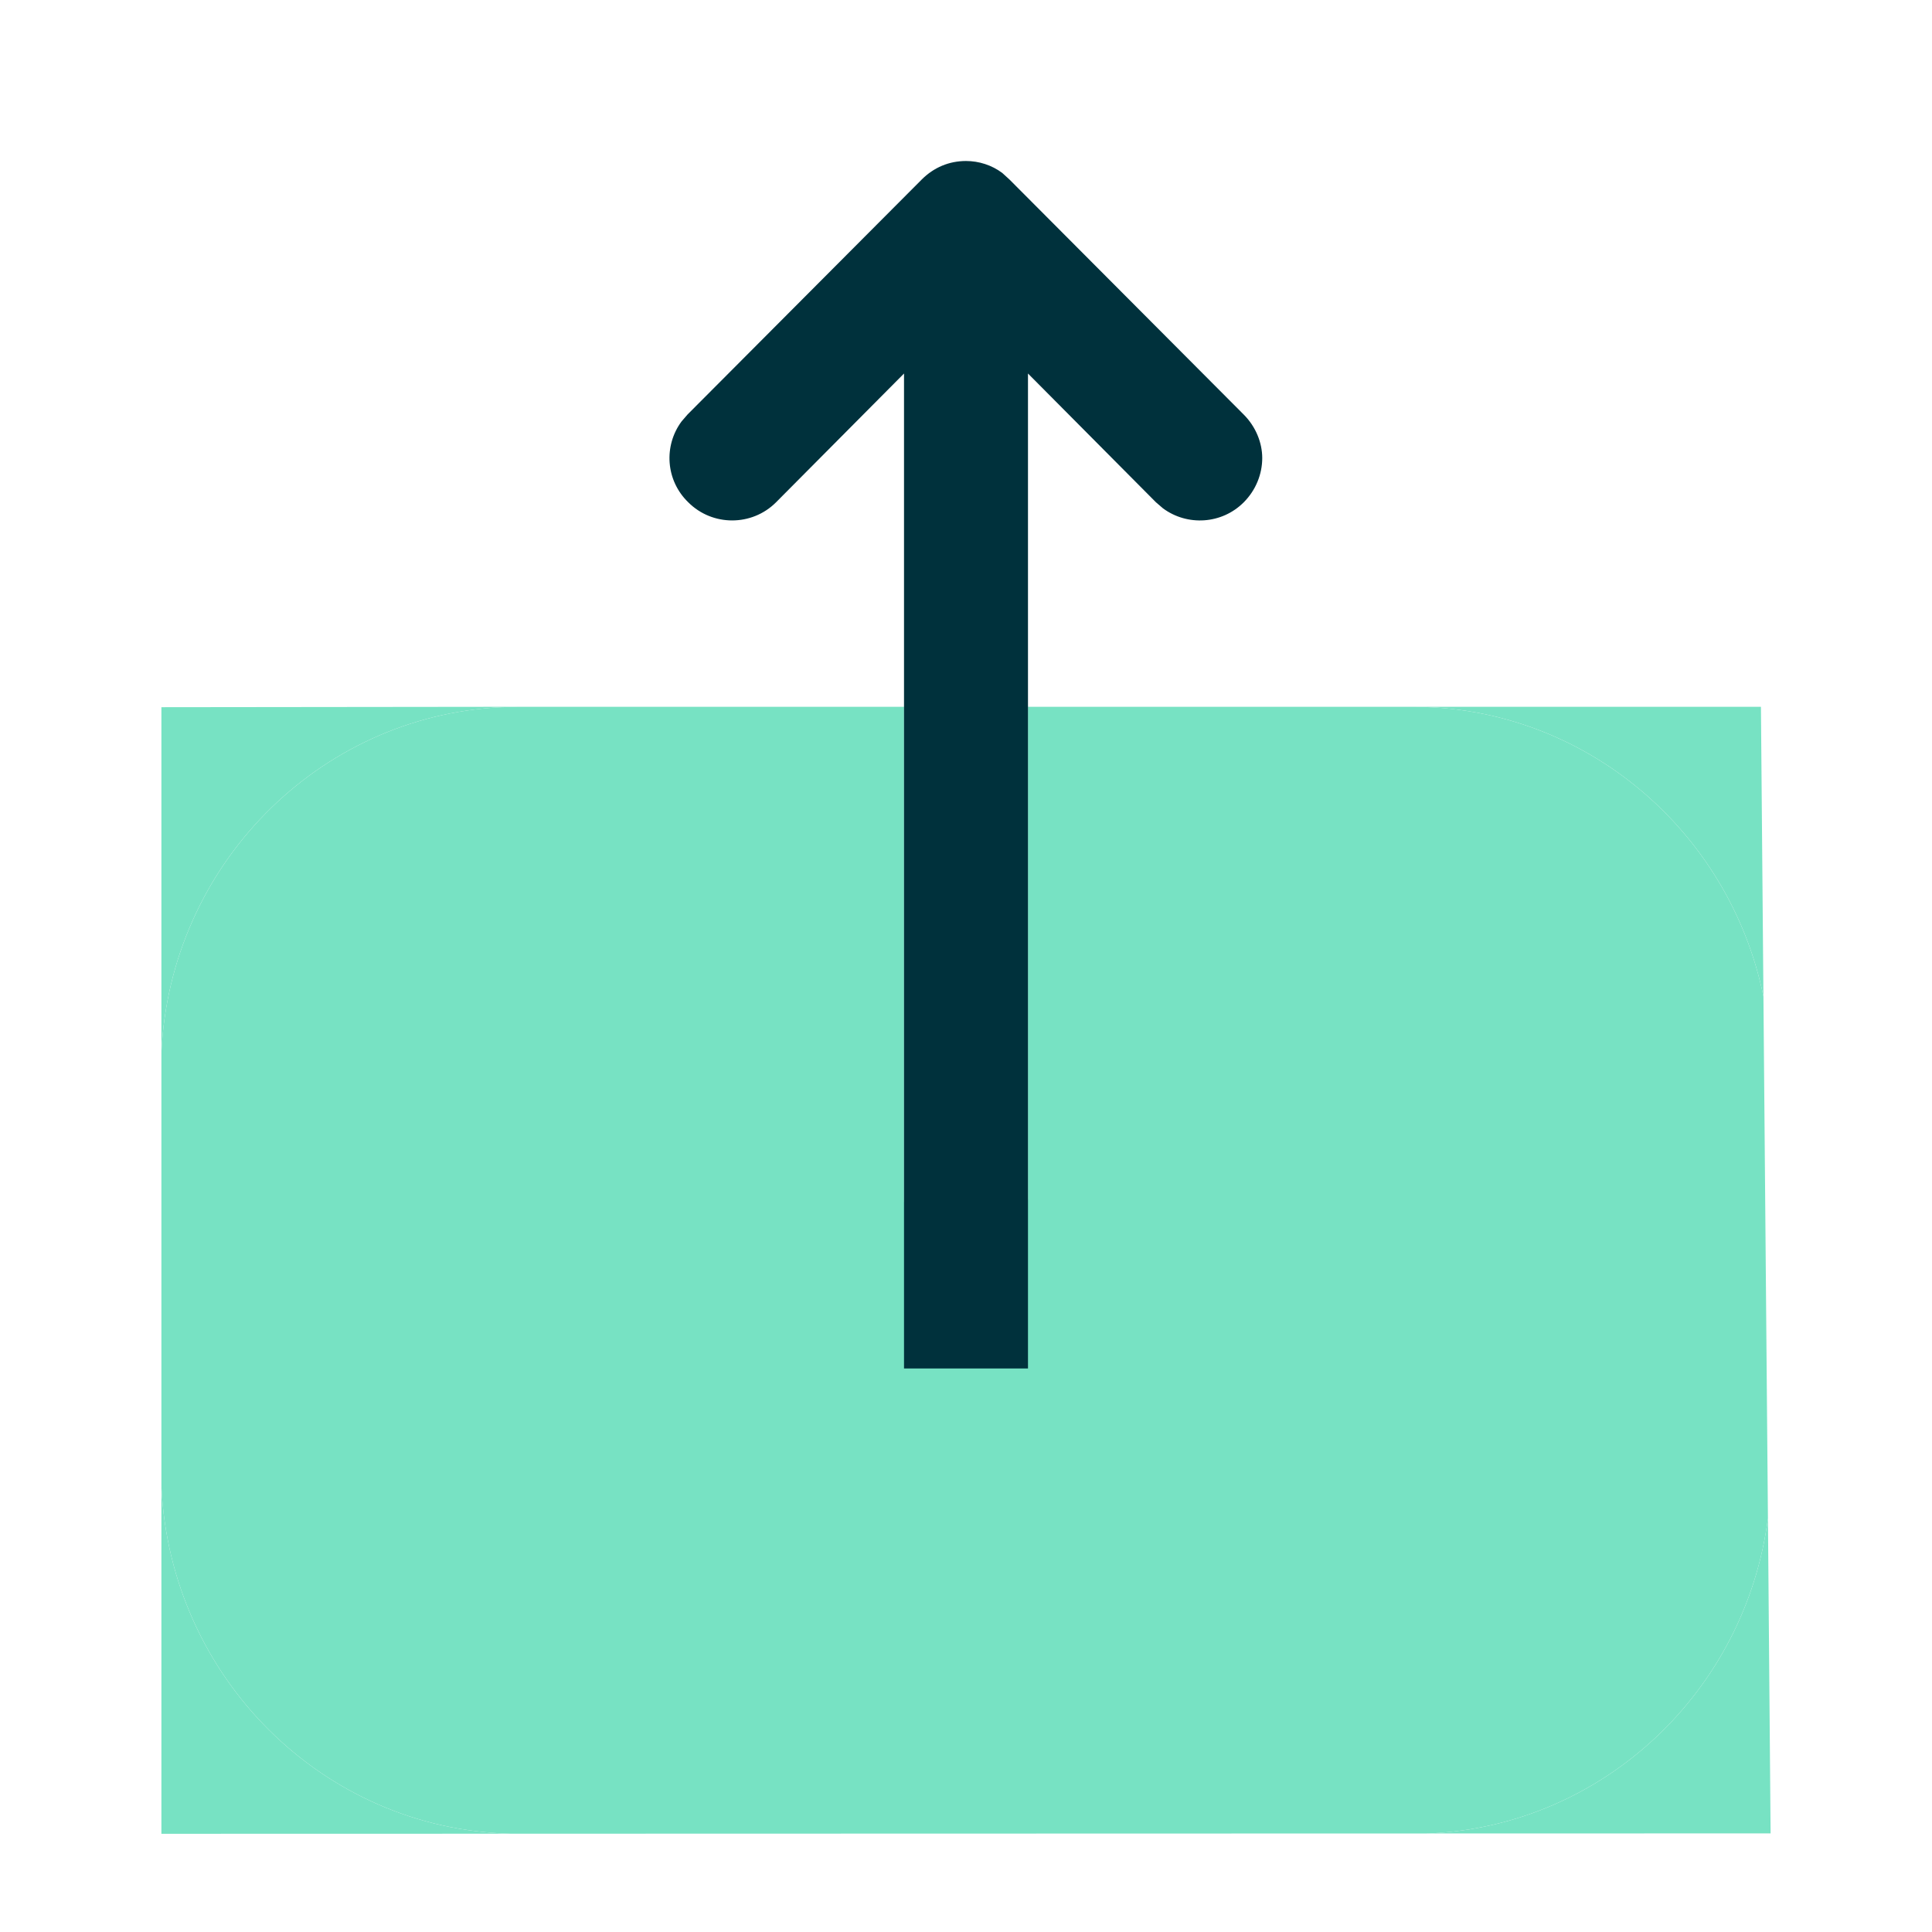 <svg width="24" height="24" viewBox="0 0 24 24" fill="none" xmlns="http://www.w3.org/2000/svg">
<path d="M2.005 13.076C2.111 10.761 3.947 8.893 6.231 8.785L6.44 8.78L2.005 8.785V13.076Z" fill="#77E2C3"/>
<path d="M6.352 22.779C4.007 22.728 2.113 20.827 2.005 18.465V22.78L6.352 22.779Z" fill="#77E2C3"/>
<path d="M21.962 18.86C21.683 21.002 19.925 22.673 17.769 22.775L17.724 22.776L21.995 22.775L21.962 18.86Z" fill="#77E2C3"/>
<path d="M17.55 8.78C19.688 8.78 21.483 10.322 21.906 12.377L21.875 8.78H17.55Z" fill="#77E2C3"/>
<path d="M11.23 8.78V14.885C11.23 15.322 11.57 15.668 12 15.668C12.385 15.668 12.711 15.378 12.763 14.992L12.77 14.885V8.78H11.23Z" fill="#77E2C3"/>
<path d="M6.44 8.78L6.231 8.785C3.947 8.893 2.111 10.761 2.005 13.076V18.465C2.113 20.827 4.007 22.728 6.352 22.779L17.724 22.776L17.769 22.775C19.925 22.673 21.683 21.002 21.962 18.86L21.906 12.377C21.483 10.322 19.688 8.78 17.55 8.78H12.77V14.885L12.763 14.992C12.711 15.378 12.385 15.668 12 15.668C11.57 15.668 11.23 15.322 11.23 14.885V8.78H6.44Z" fill="#77E2C3"/>
<path d="M8.55 6.24C8.268 5.967 8.243 5.538 8.466 5.236L8.54 5.15L11.45 2.23C11.6 2.08 11.79 2 12 2C12.16 2 12.32 2.051 12.45 2.148L12.54 2.23L15.45 5.15C15.6 5.3 15.68 5.5 15.68 5.69C15.68 5.89 15.6 6.09 15.45 6.24C15.178 6.513 14.748 6.538 14.446 6.314L14.36 6.24L12.77 4.64V17H11.23V4.64L9.64 6.24C9.34 6.54 8.85 6.54 8.55 6.24Z" fill="#00313C"/>
</svg>
